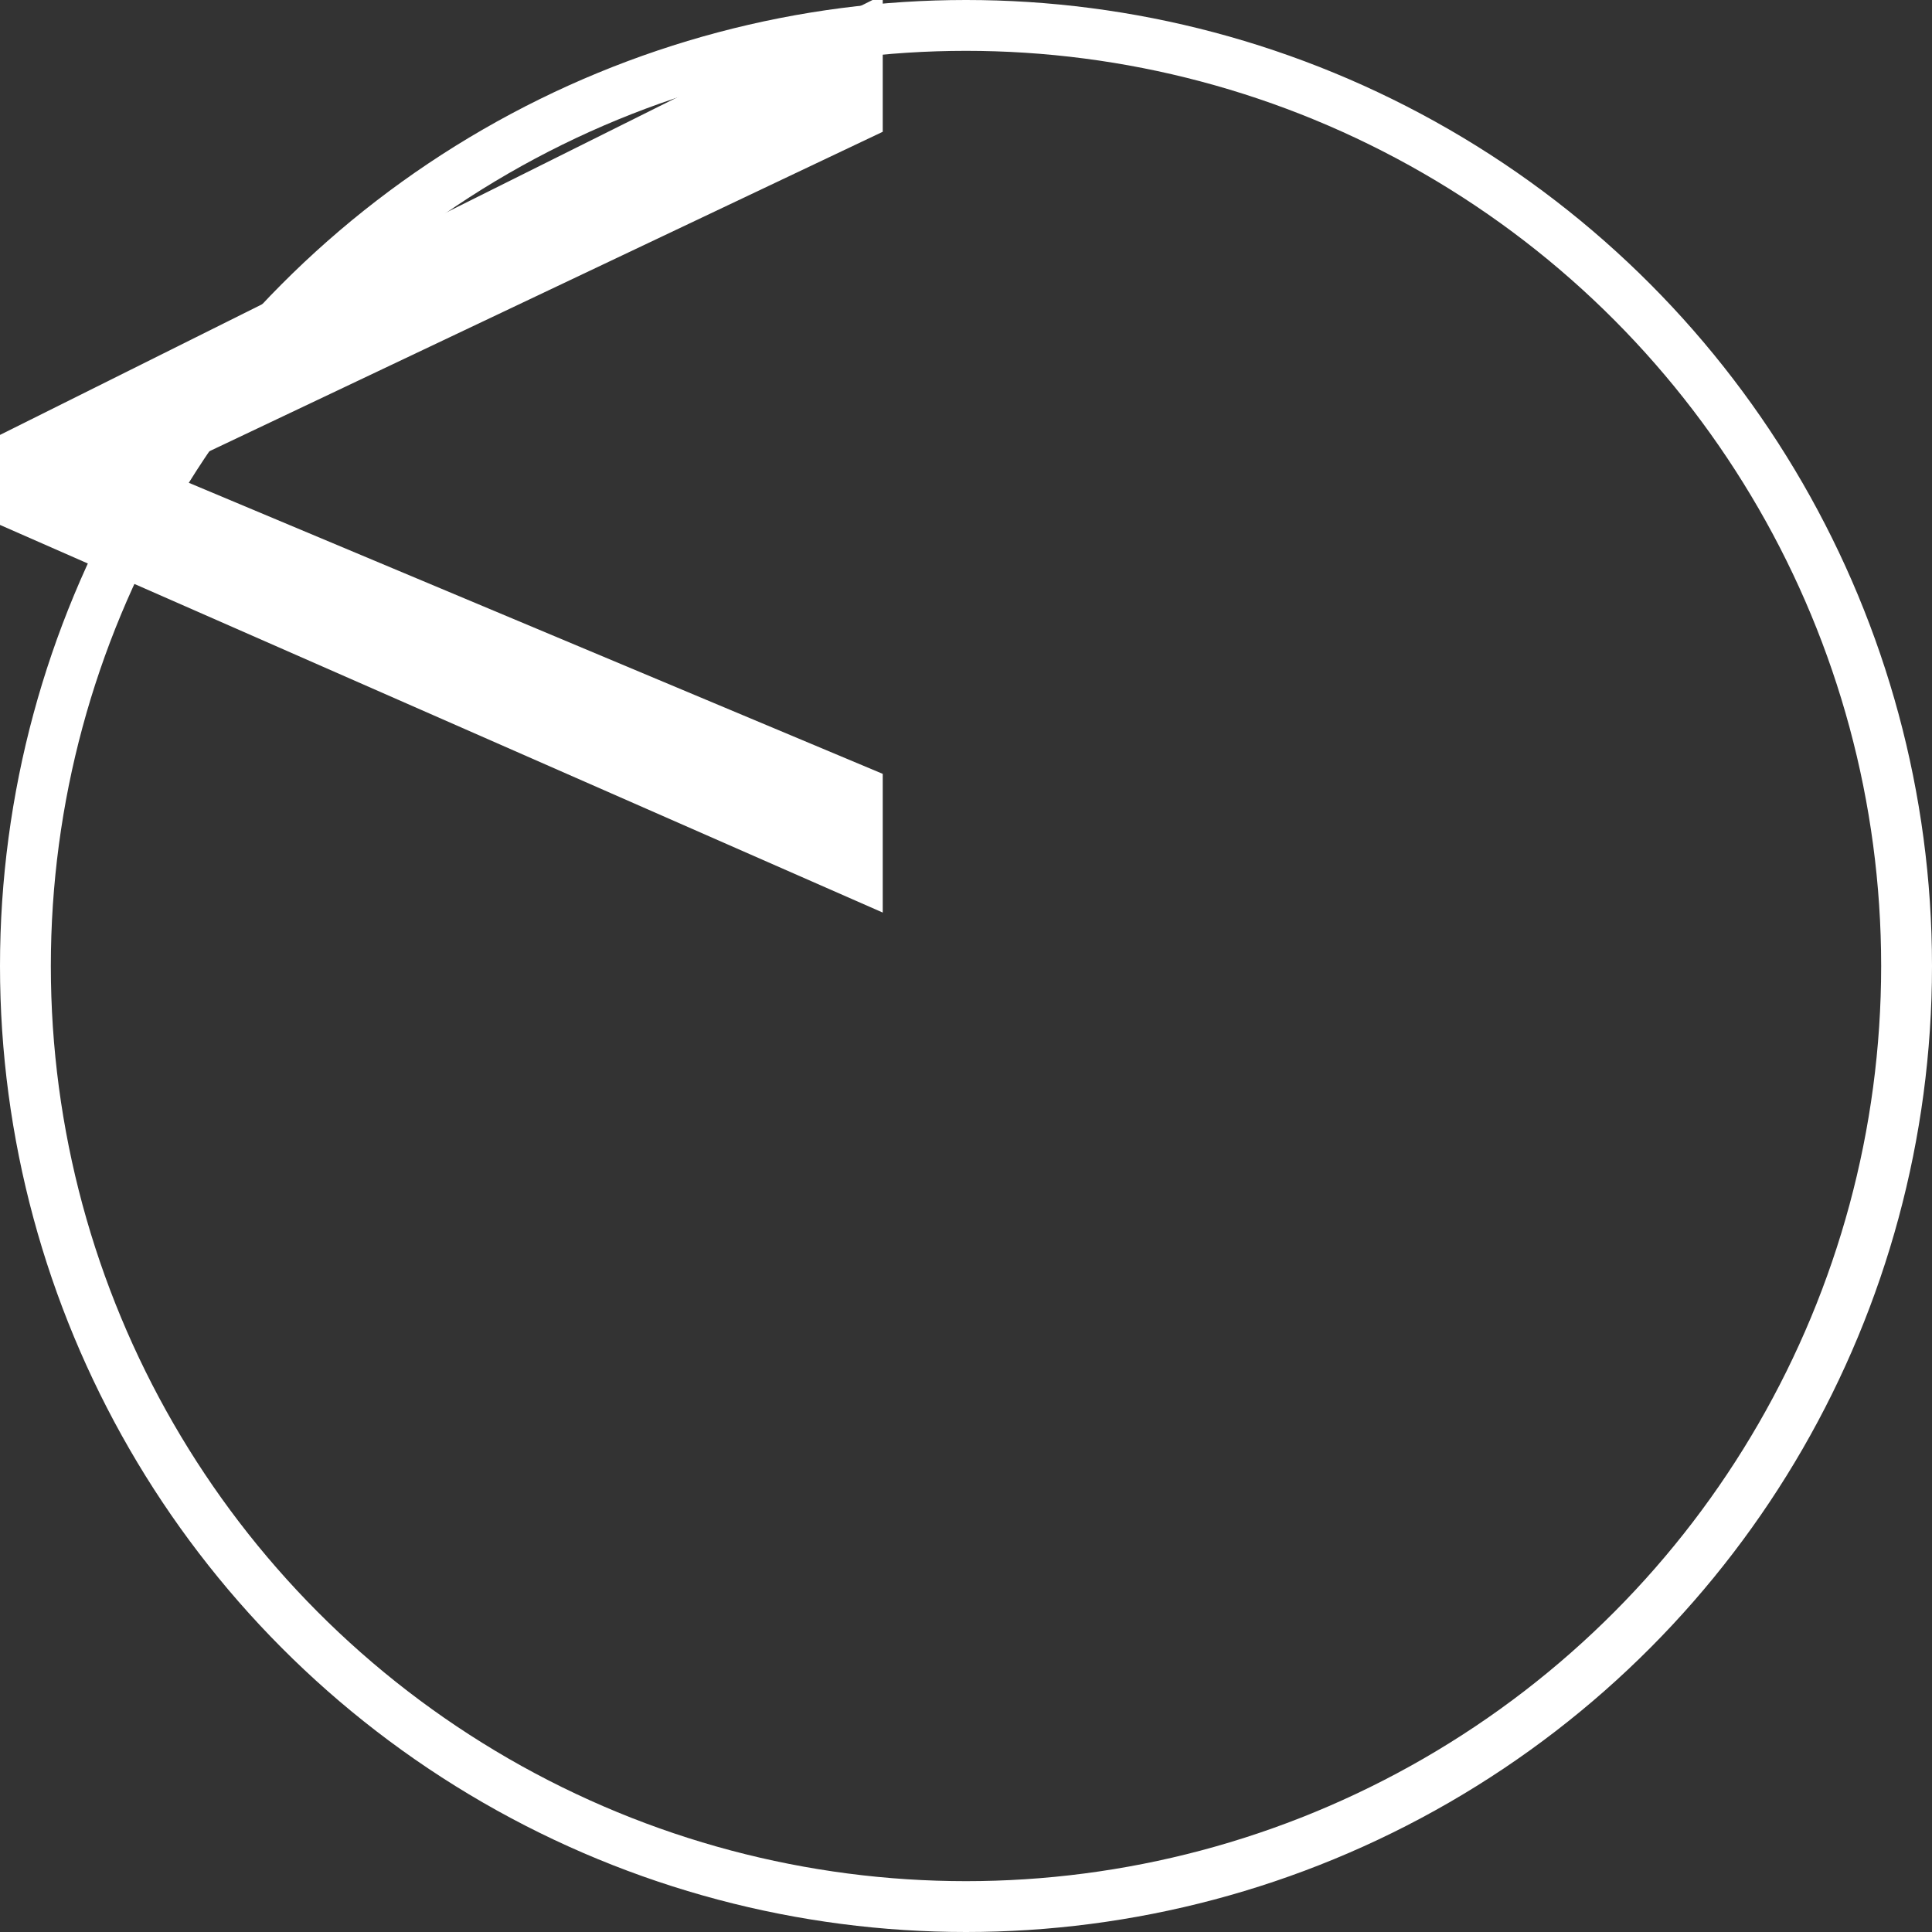 <svg xmlns="http://www.w3.org/2000/svg" width="380" height="380" viewBox="0 0 380 380">
  <rect x="0" y="0" width="380" height="380" fill="#333333" stroke="none"/>
  <style>
    @keyframes rotate {
      from {
        transform: rotate(0deg) translate(25%, 25%);
        transform-origin: center center; 
      }
      to {
        transform: rotate(360deg) translate(25%, 25%);
        transform-origin: center center; 
      }
    }
    .gator {
      animation: rotate 8s linear infinite;
    }
  </style>
  <g id="Group_1" data-name="Group 1" transform="translate(0 -1)">
    <g id="Ellipse_1" data-name="Ellipse 1" transform="translate(0 1)" fill="none" stroke="#fff" stroke-width="10">
      <circle cx="190" cy="190" r="190" stroke="none"/>
      <circle cx="190" cy="190" r="185" fill="none"/>
    </g>
       <path id="gator-sign" class="gator" data-name="gator-sign" d="M173.623,180.489,0,104.246V86.541L173.623,0V26.92L32.34,93.948l141.284,59.26Z" fill="#fff" />
  </g>
</svg>
 





 